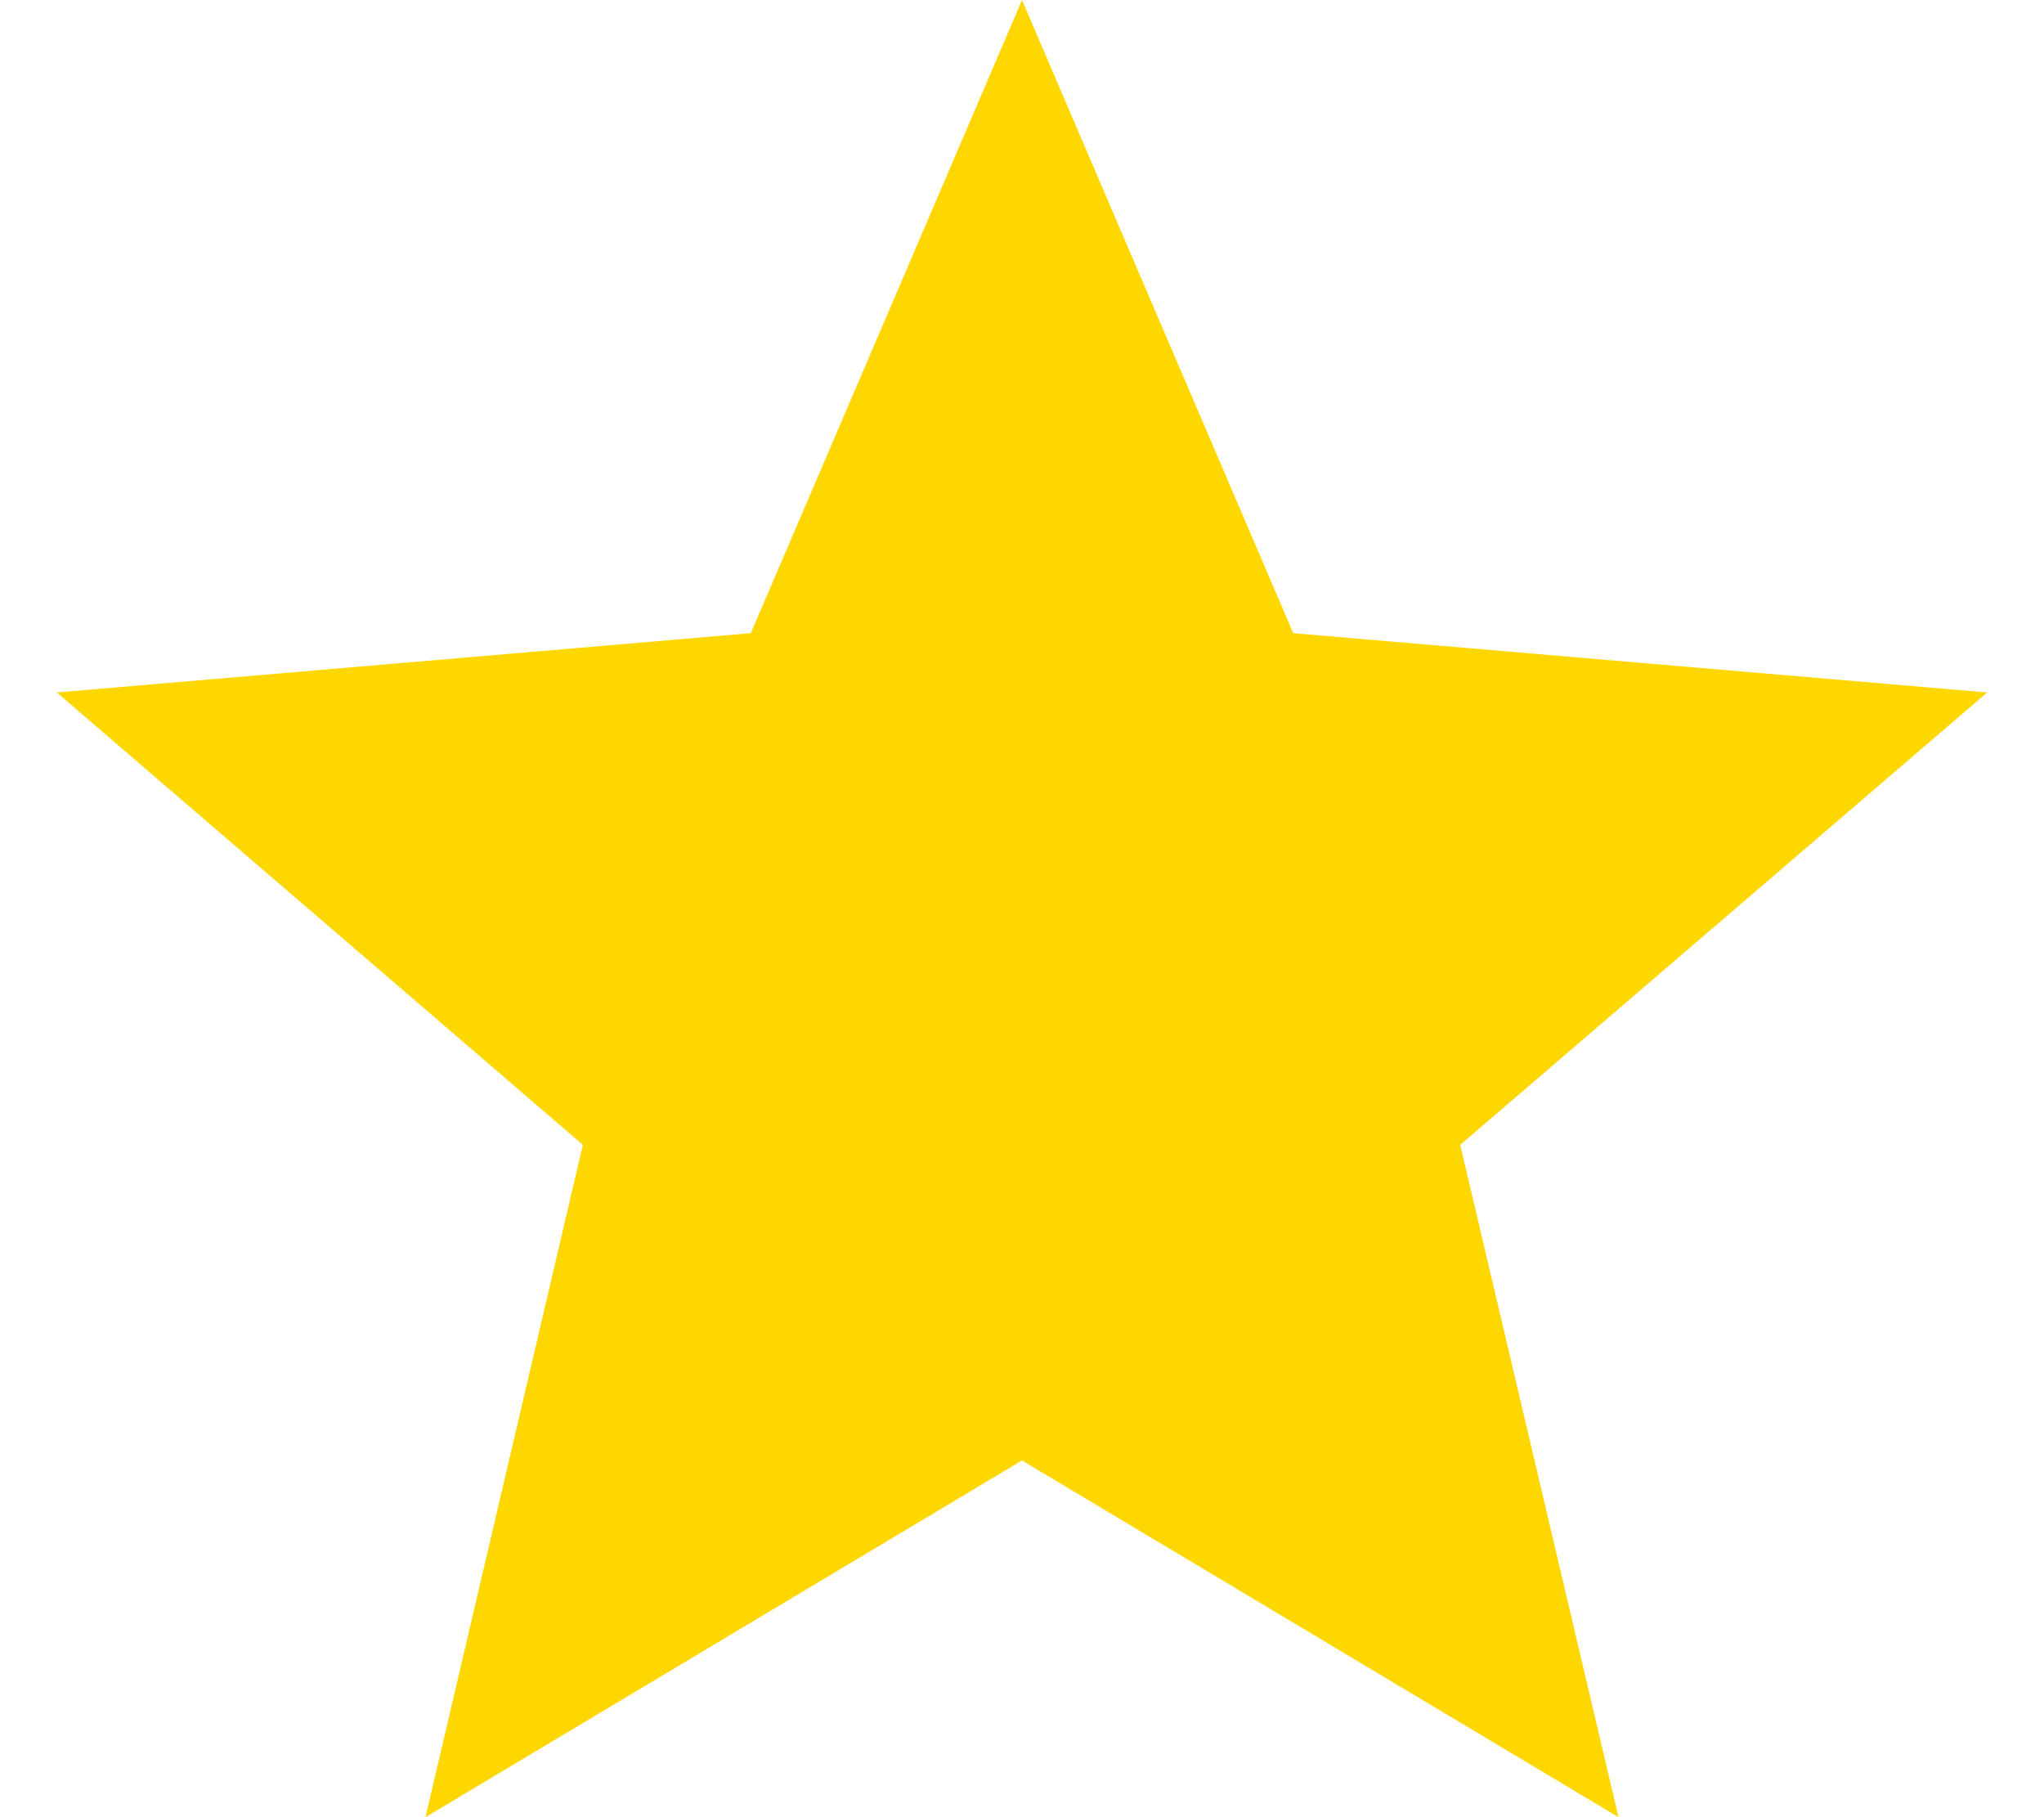 <svg width="18" height="16" viewBox="0 0 18 16" fill="none" xmlns="http://www.w3.org/2000/svg">
<path id="Vector" d="M9 12.859L14.253 16L12.859 10.08L17.5 6.097L11.389 5.575L9 0L6.612 5.575L0.5 6.097L5.133 10.08L3.747 16L9 12.859Z" fill="#FFD700"/>
</svg>
